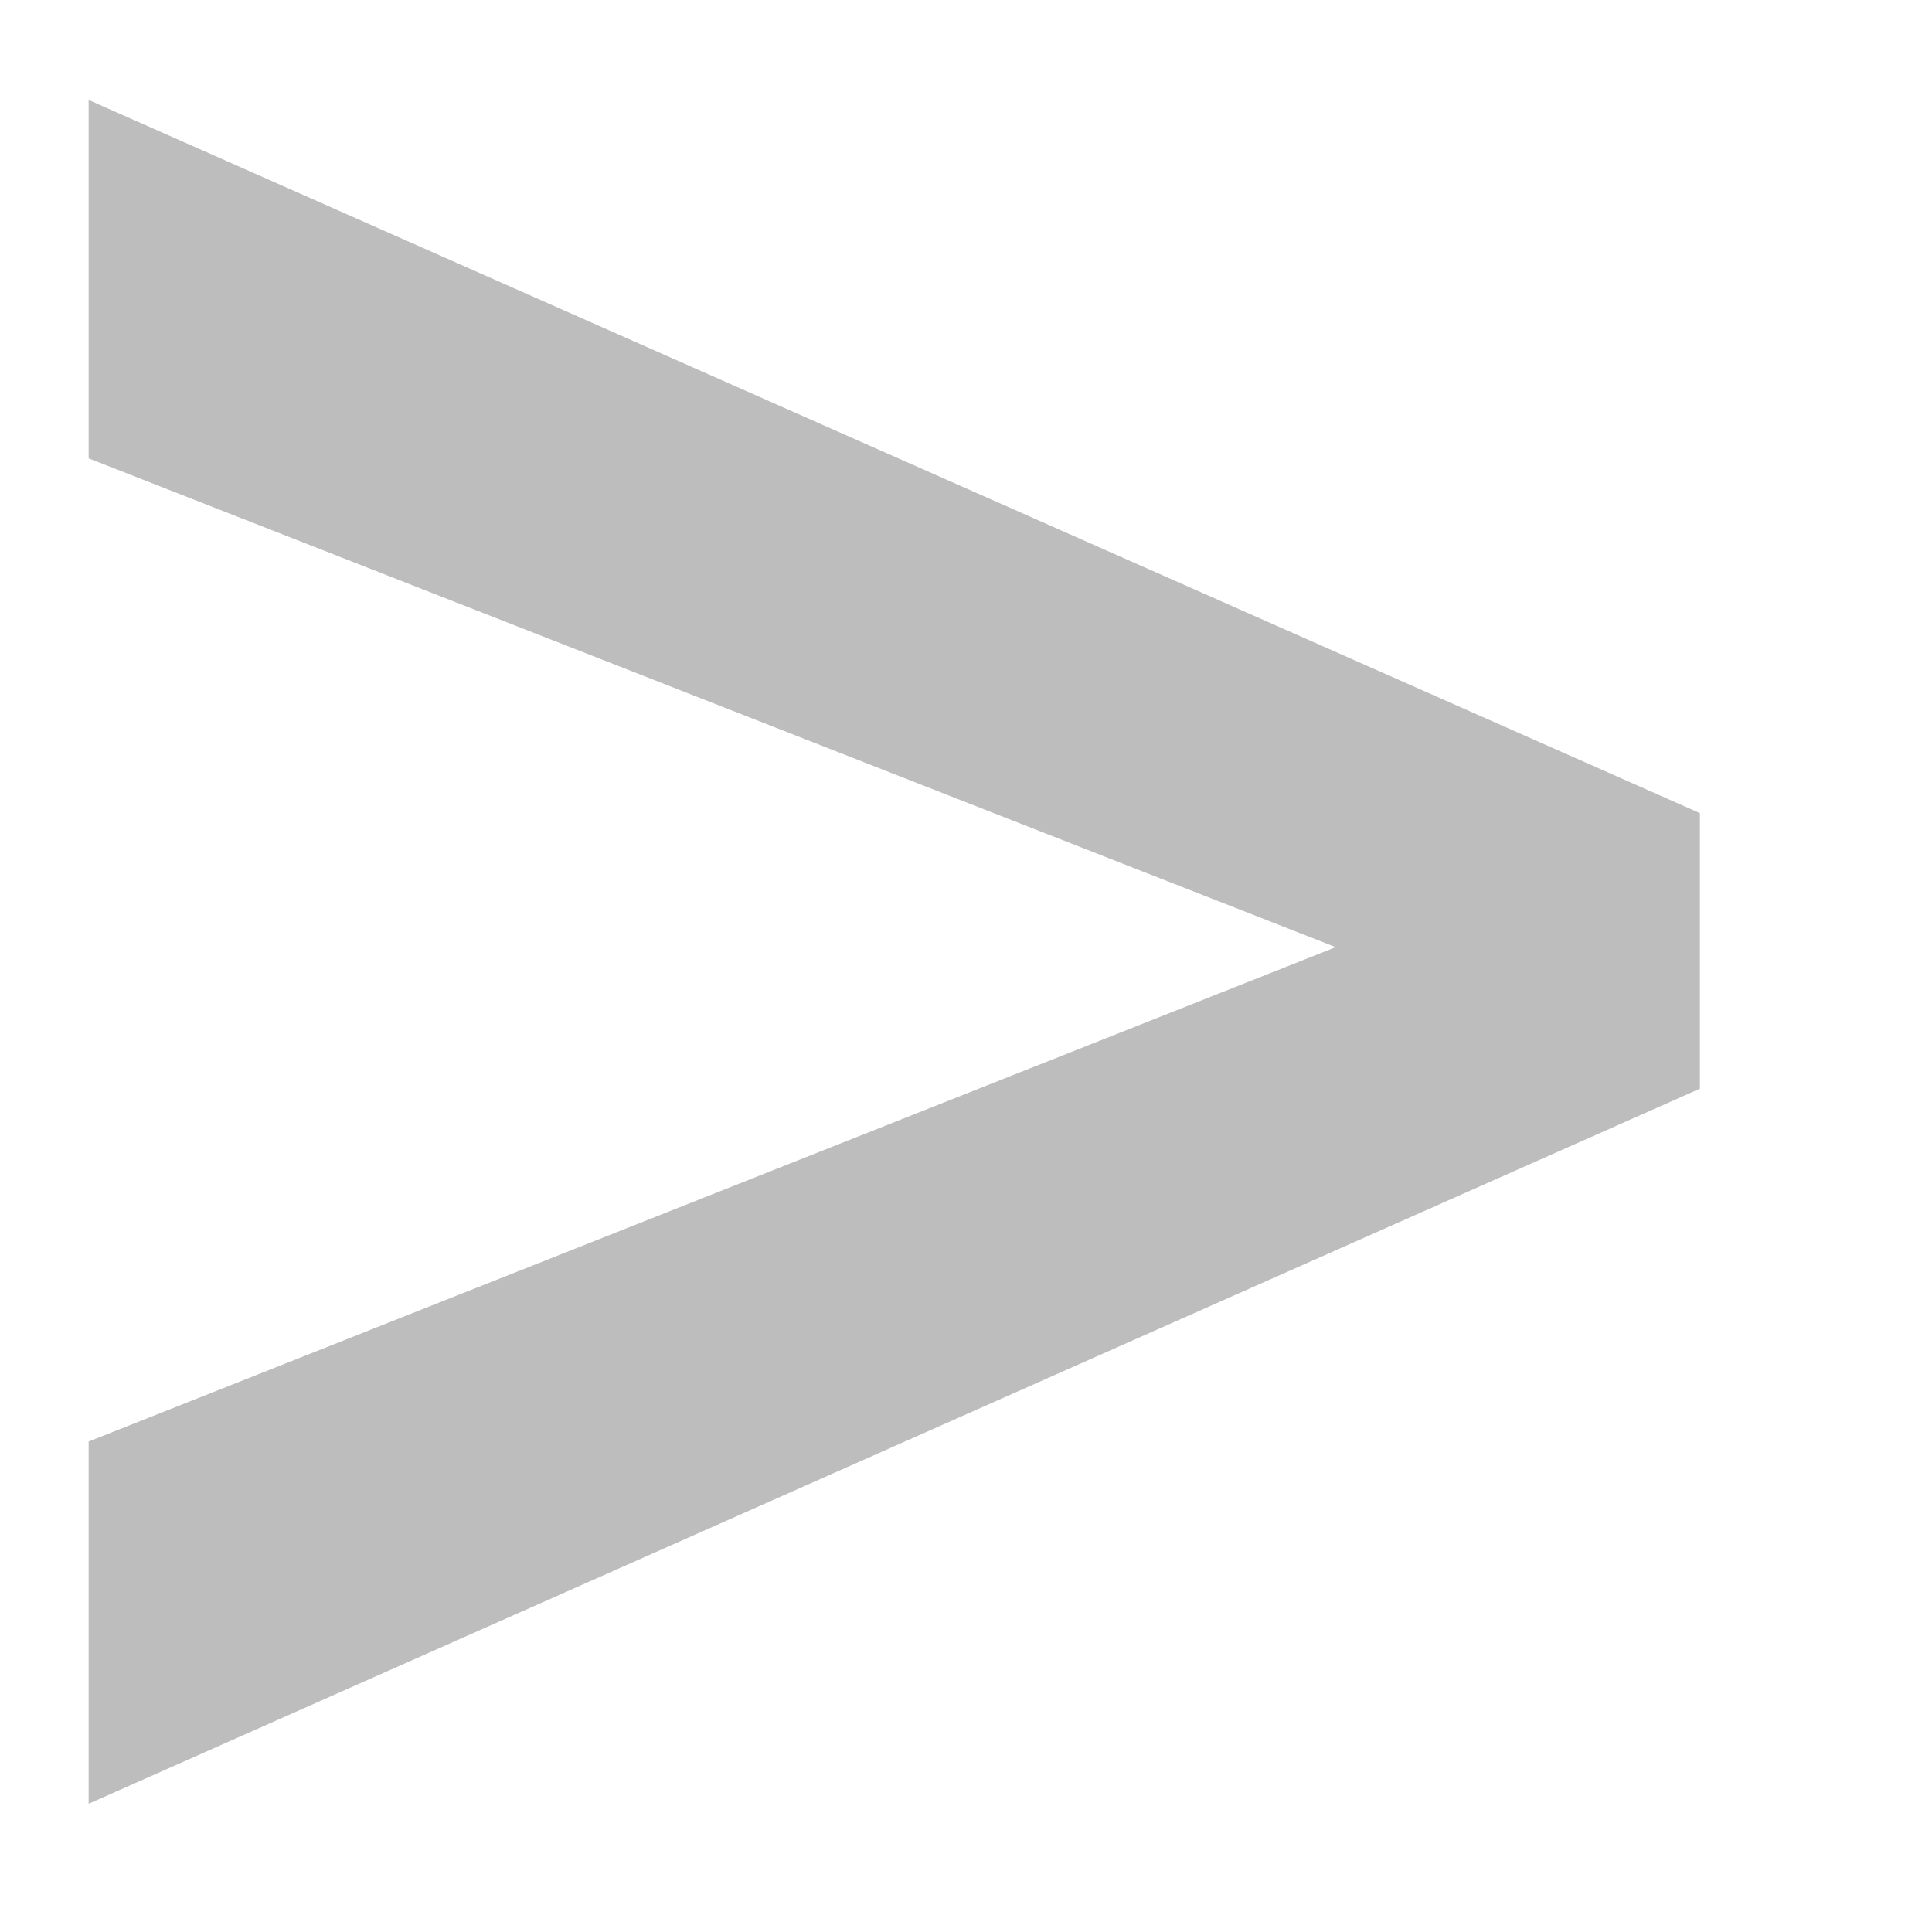 <svg width="8" height="8" viewBox="0 0 8 8" fill="none" xmlns="http://www.w3.org/2000/svg">
<path d="M5.531 3.922L0.367 1.898V0.414L7.039 3.367V4.508L0.367 7.469V5.969L5.531 3.922Z" fill="#BDBDBD"/>
</svg>
